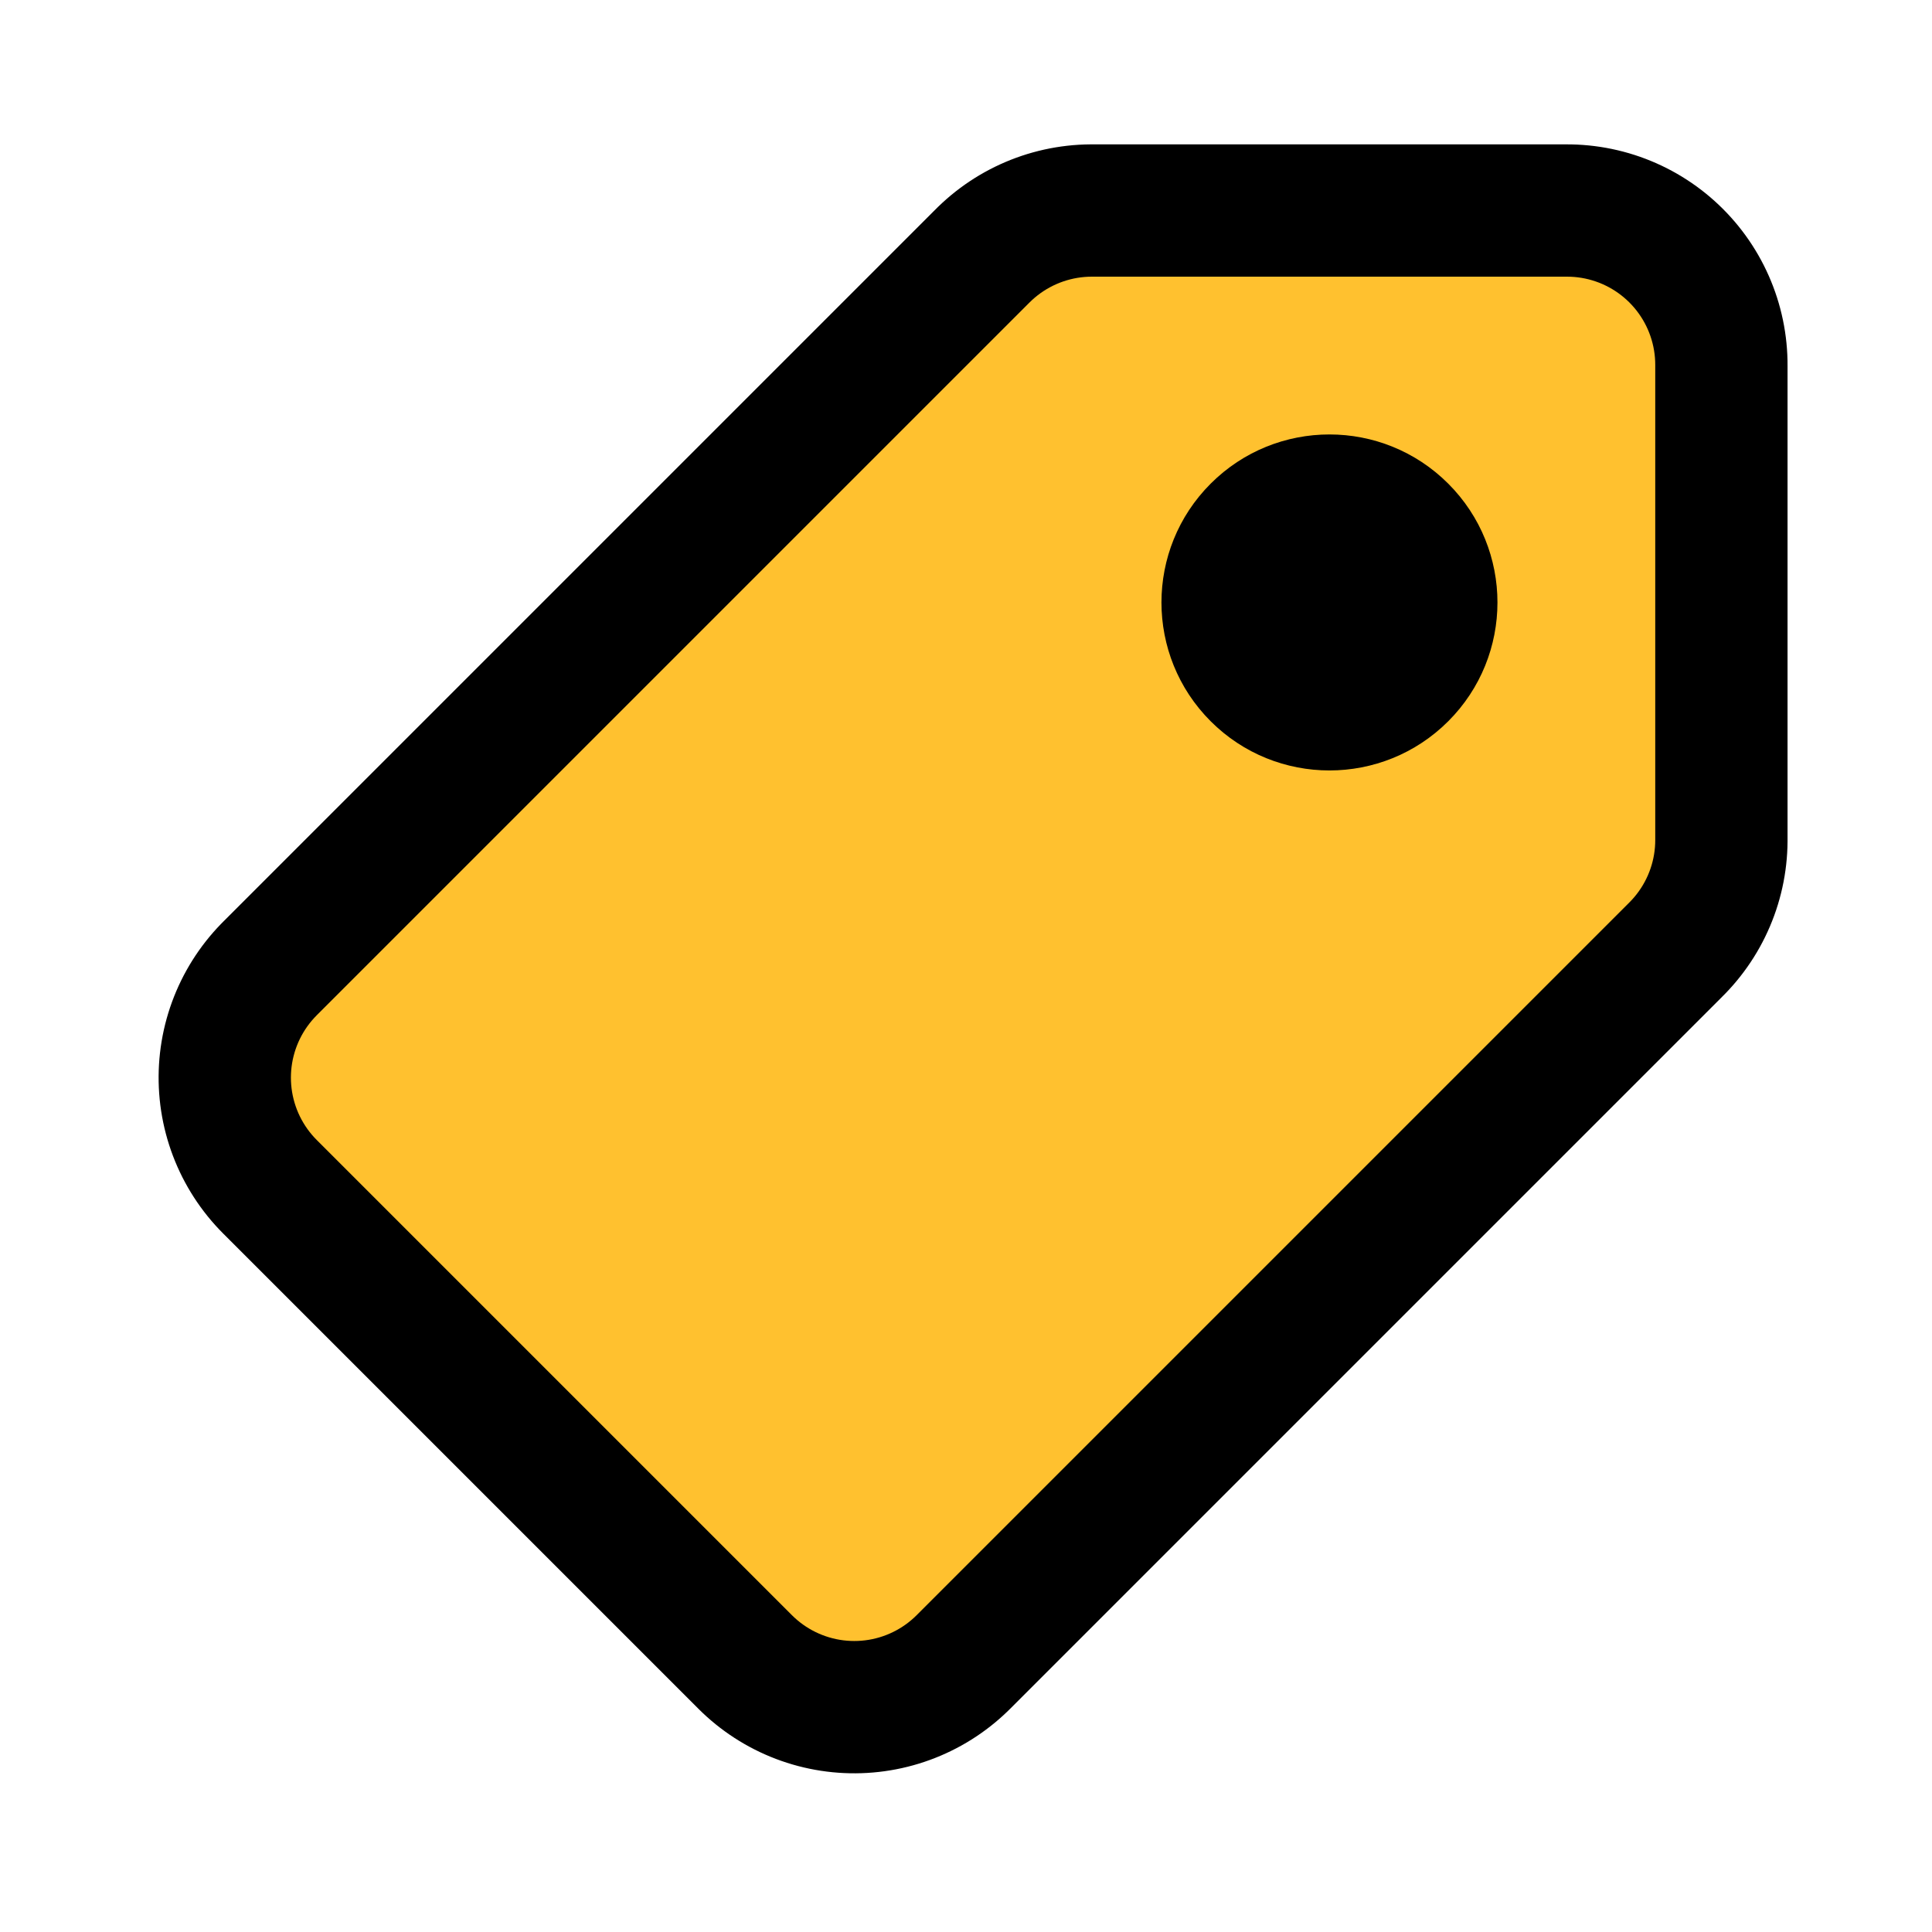 <svg xmlns="http://www.w3.org/2000/svg" height="23" width="23"><defs><filter height="2" y="-.5" width="1.6" x="-.3" id="a" color-interpolation-filters="sRGB"><feGaussianBlur stdDeviation=".63"/></filter></defs><g transform="rotate(-45 -340.76 155.12)"><path d="M4 298.65v8h12l4-4-4-4z" stroke="#000" stroke-width="5.25" stroke-linecap="round" stroke-linejoin="round" filter="url(#a)"/><path d="M4 298.65v8h12l4-4-4-4z" fill="#ffc12f" stroke="#ffc12f" stroke-width="2.1" stroke-linecap="round" stroke-linejoin="round"/><circle cx="16" cy="302.65" r="2"/></g></svg>
